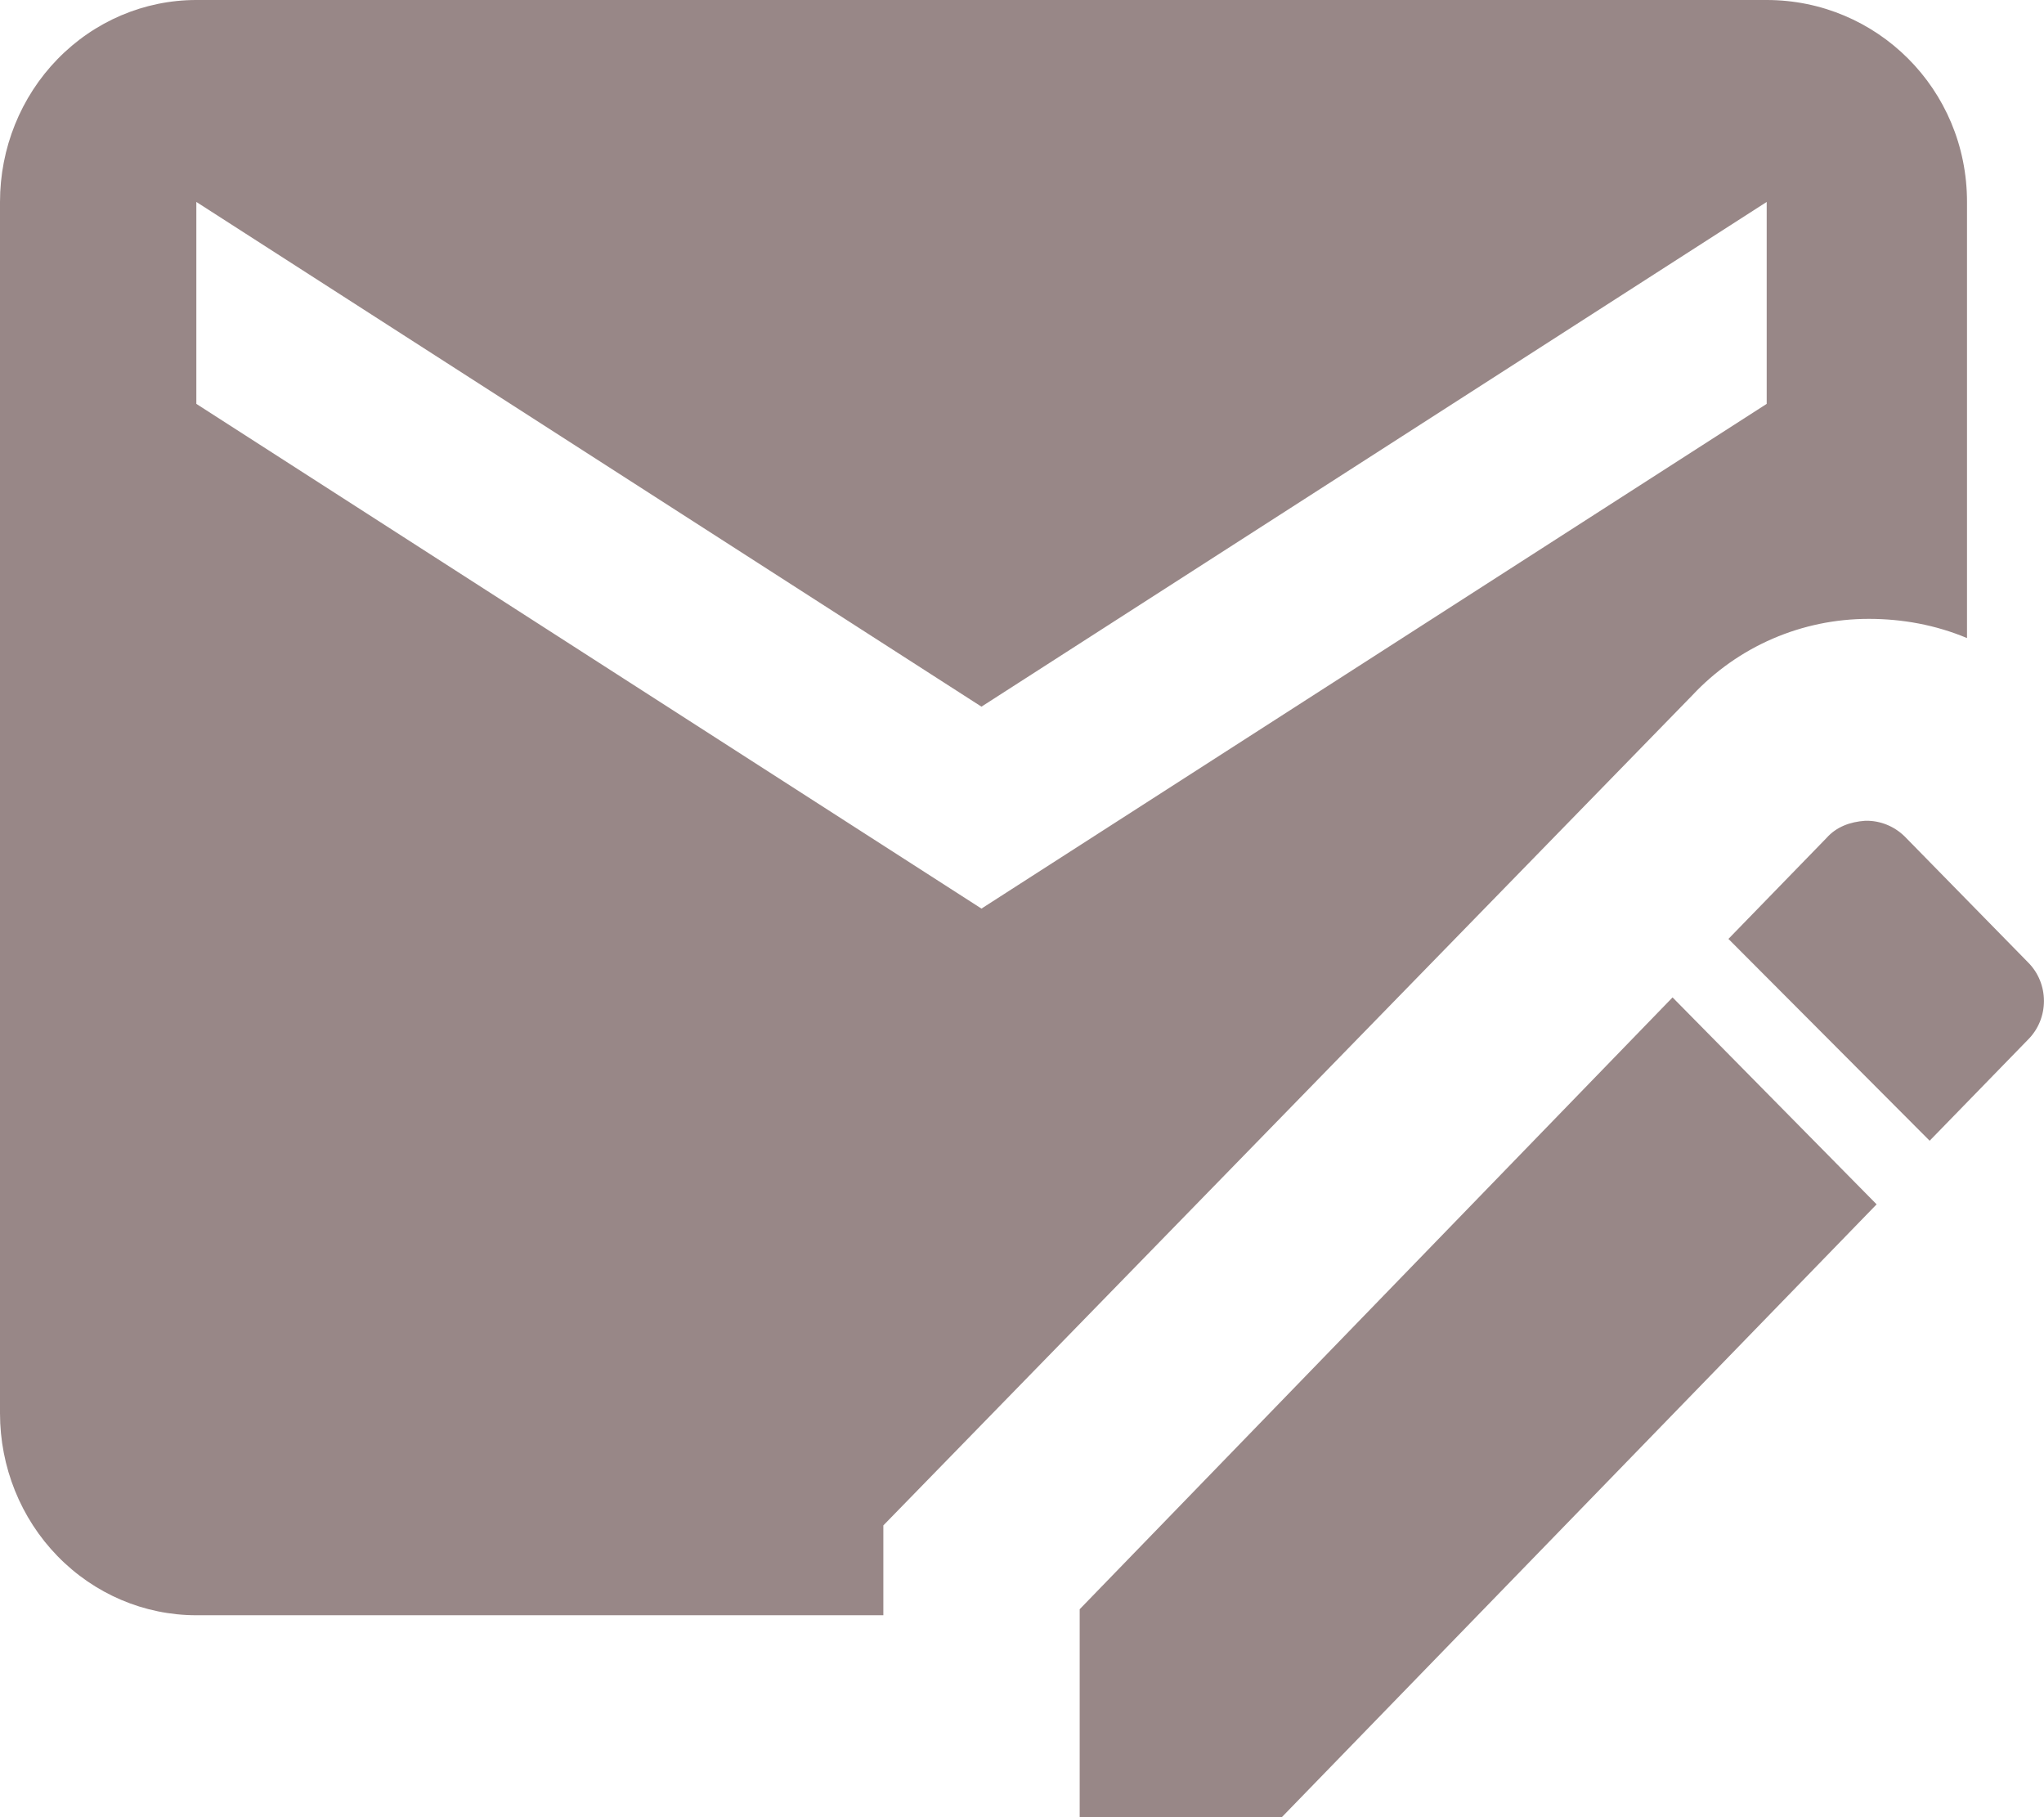 <svg width="18" height="16" viewBox="0 0 18 16" fill="none" xmlns="http://www.w3.org/2000/svg">
<path d="M16.423 7.227C16.293 7.236 16.172 7.28 16.085 7.378L15.221 8.267L16.993 10.044L17.857 9.156C18.047 8.969 18.047 8.658 17.857 8.471L16.786 7.378C16.699 7.286 16.581 7.232 16.457 7.227M14.729 8.782L9.508 14.169V16H11.288L16.526 10.604M15.558 0H1.729C1.27 0 0.831 0.187 0.506 0.521C0.182 0.854 0 1.306 0 1.778V12.444C0 12.916 0.182 13.368 0.506 13.701C0.831 14.035 1.27 14.222 1.729 14.222H7.779V13.431L14.901 6.124C15.308 5.689 15.869 5.449 16.457 5.449C16.751 5.449 17.045 5.502 17.322 5.618V1.778C17.322 0.782 16.526 0 15.558 0ZM15.558 3.556L8.643 8L1.729 3.556V1.778L8.643 6.222L15.558 1.778" fill="#988787"/>
</svg>
